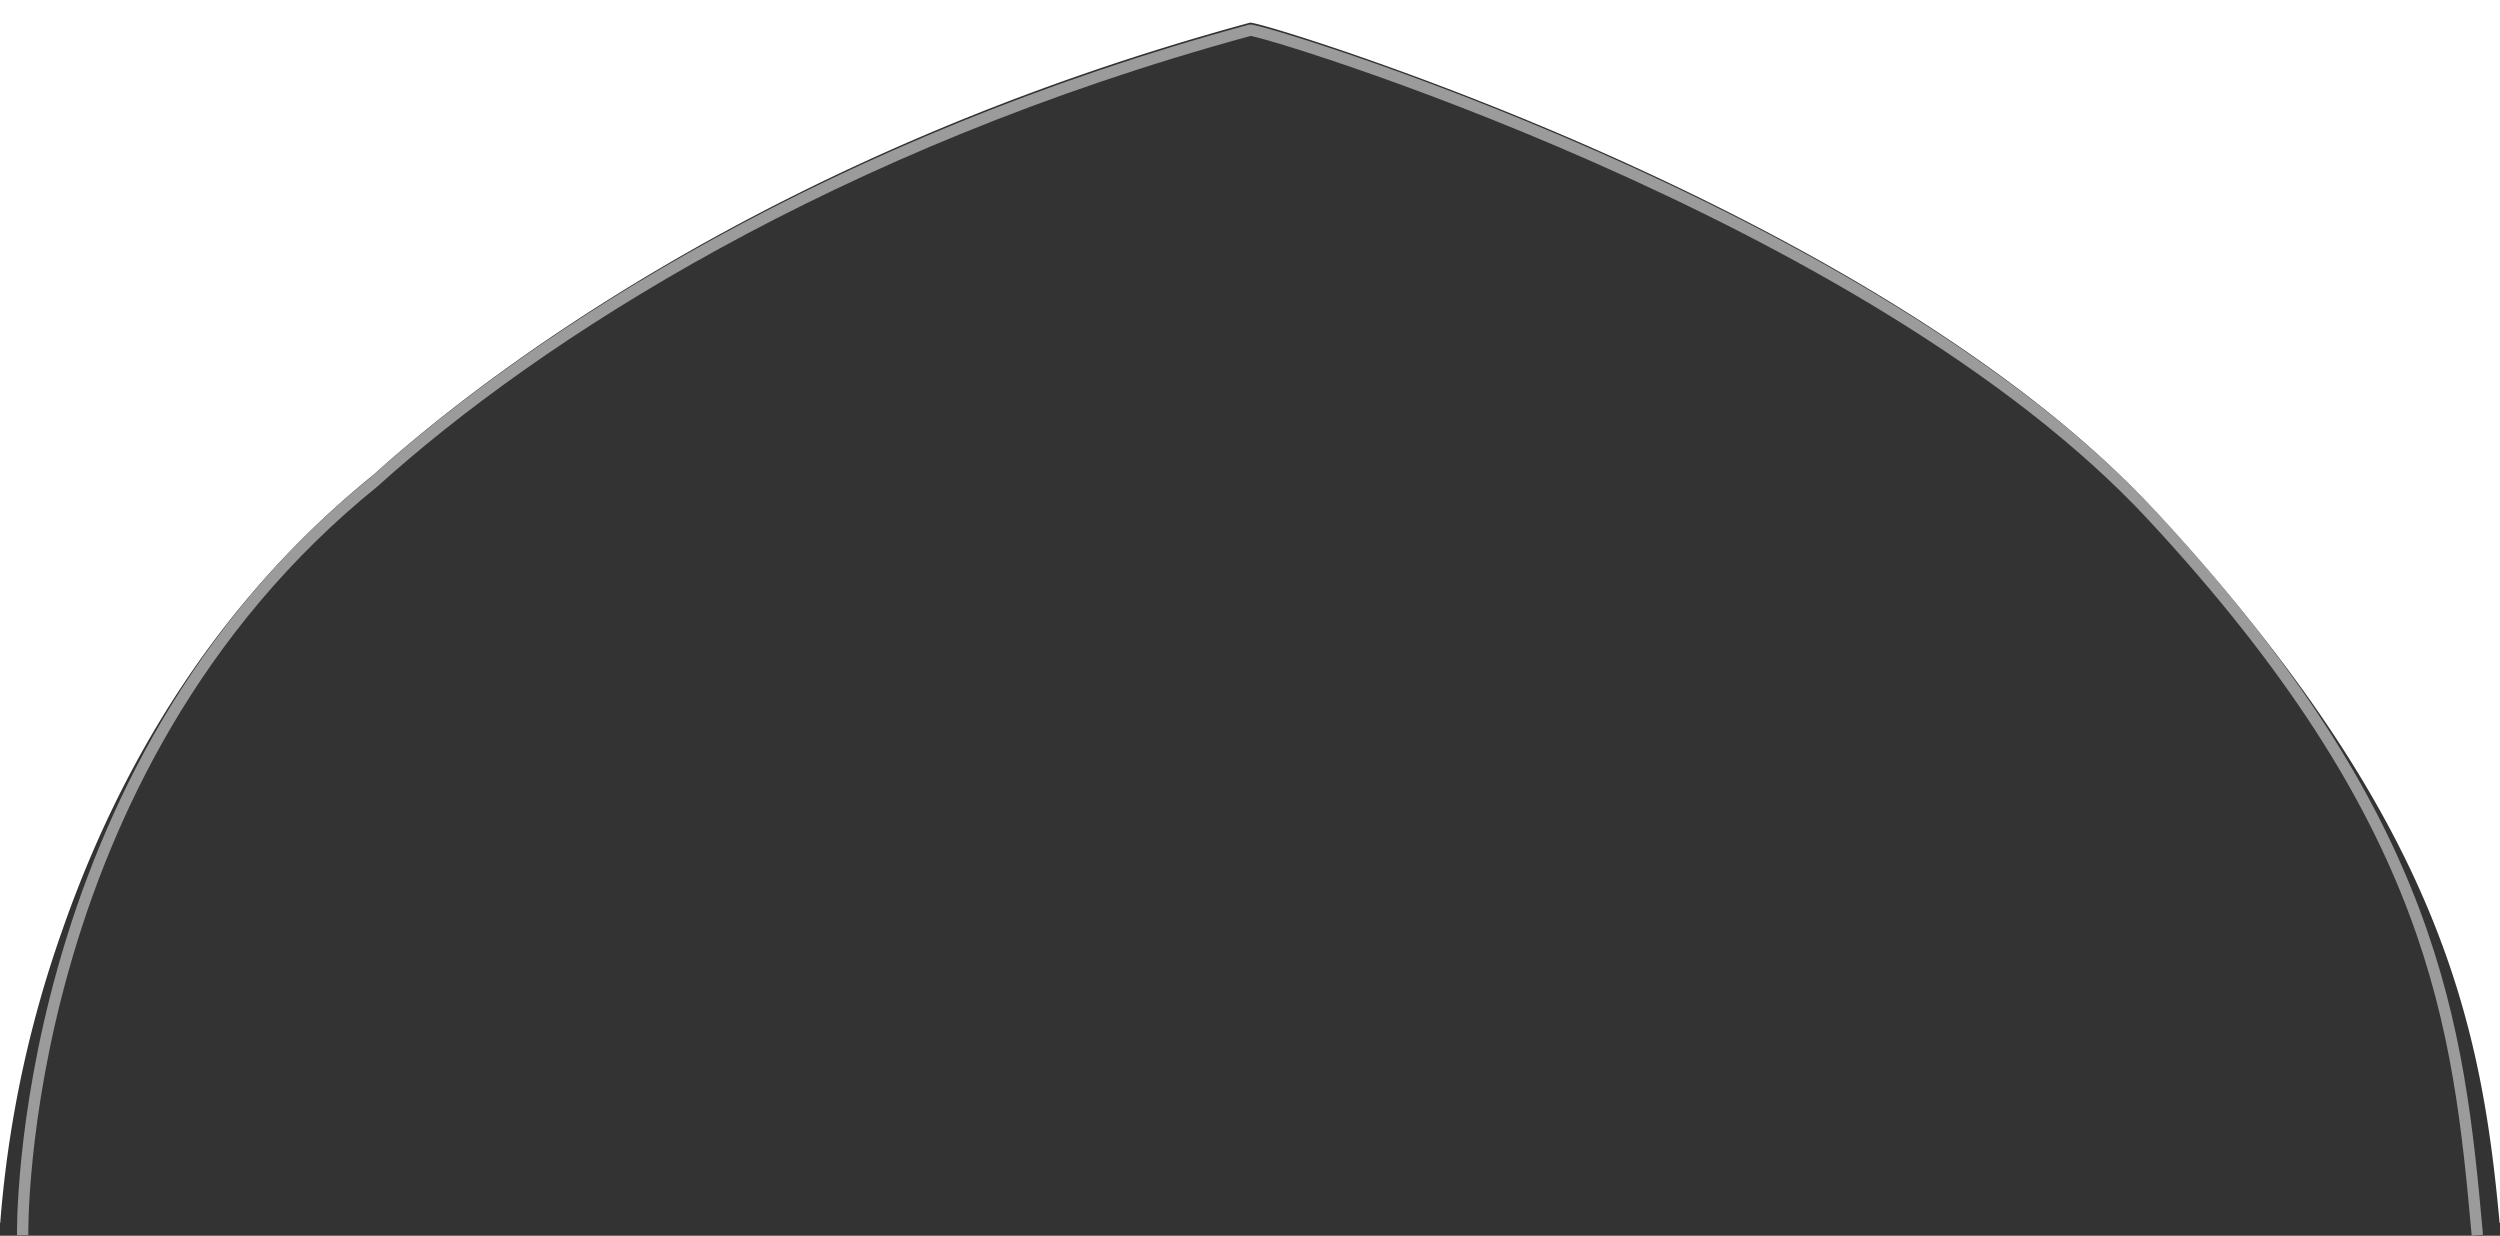 <svg data-name="Group 1" xmlns="http://www.w3.org/2000/svg" width="220.77" height="109.127"><rect width="100%" height="100%" fill="#333333" stroke="none"/><path data-name="Subtraction 1" d="M220.77 108h-.034c-1.61-17.6-5.165-35.662-30.644-63.1-12.892-13.883-33.544-24.765-48.6-31.449C125.318 6.271 111.212 2 110.413 2a.043.043 0 0 0-.026 0c-42.911 11.669-68.4 31.793-77.371 39.9C20.5 52.02 11.222 65.63 5.427 82.361A100.569 100.569 0 0 0 .02 108H0V0h220.77Z" fill="#fff"/><path data-name="Path 2" d="M2 109.075s-.666-40.9 31.016-66.505c14.34-12.969 40.686-29.927 77.371-39.9.334-.333 54.693 15.961 79.7 42.9s27.014 44.891 28.681 63.512" fill="none" stroke="#9b9b9b"/></svg>
